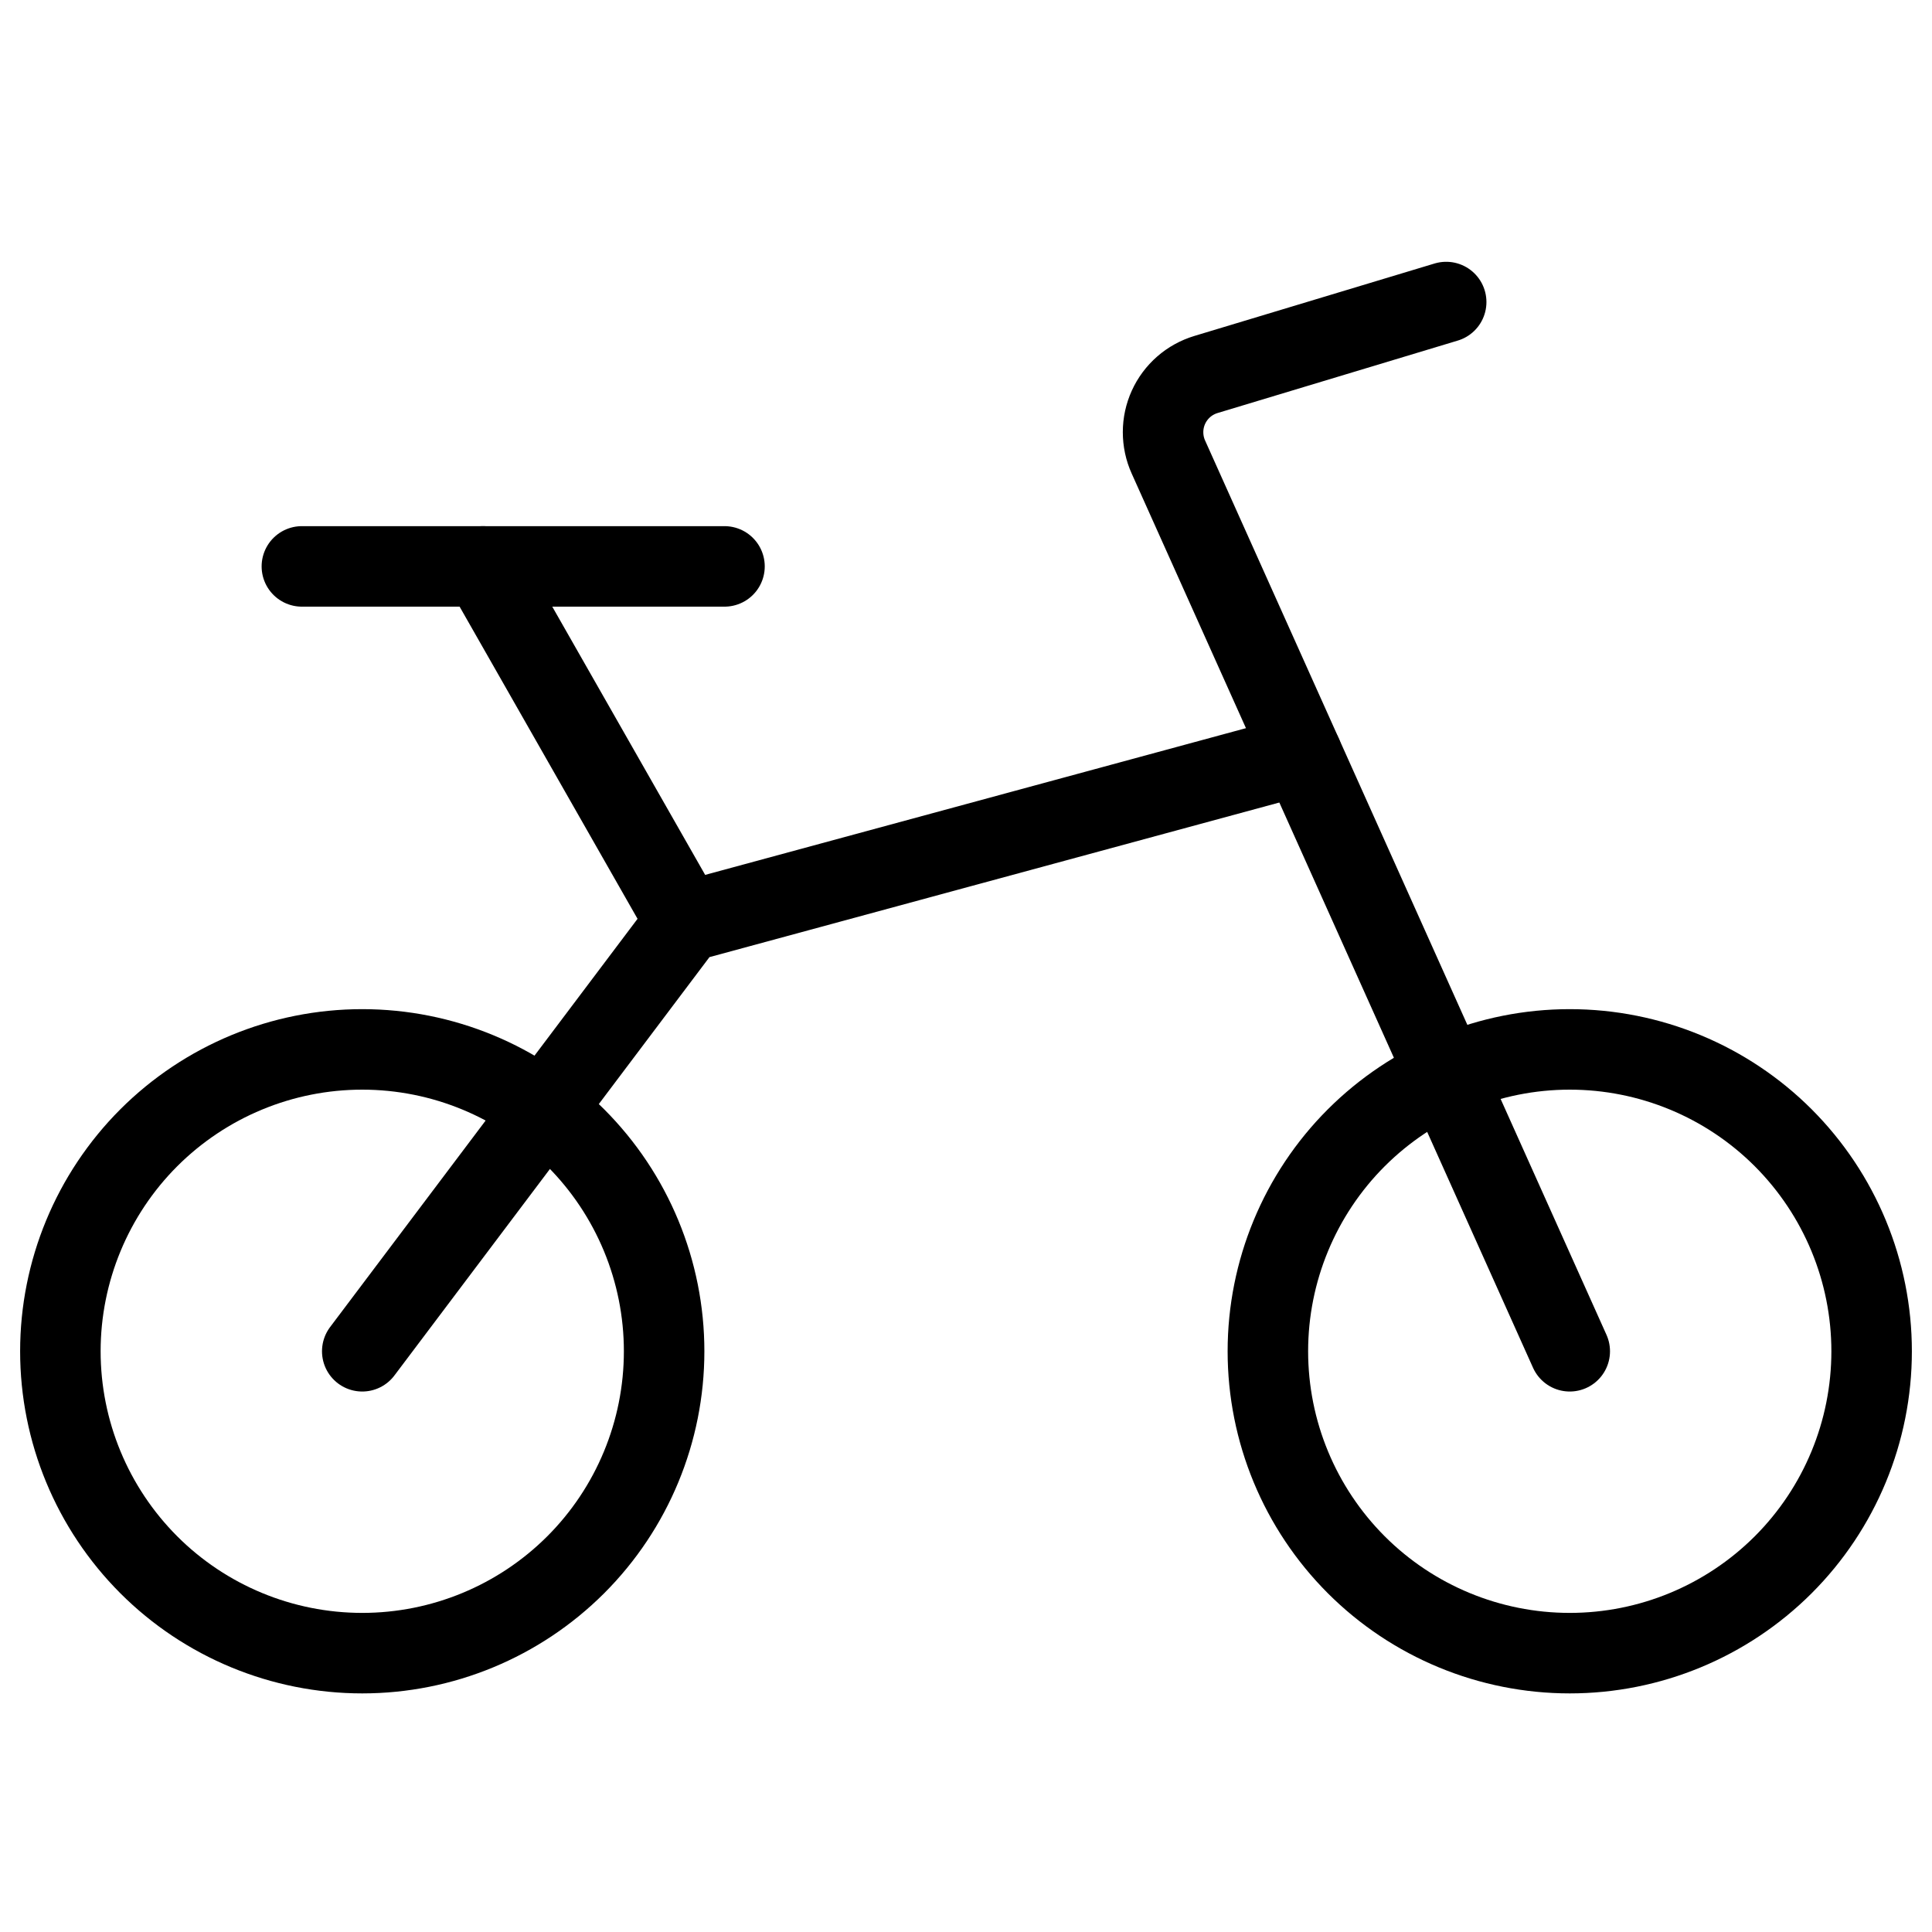 <svg xmlns="http://www.w3.org/2000/svg" fill="none" viewBox="0 0 24 24" id="Bicycle--Streamline-Ultimate">
  <desc>
    Bicycle Streamline Icon: https://streamlinehq.com
  </desc>
  <path stroke="#000000" stroke-linecap="round" stroke-linejoin="round" d="M0.75 16.786c0 0.995 0.395 1.948 1.098 2.652 0.703 0.703 1.657 1.098 2.652 1.098 0.995 0 1.948 -0.395 2.652 -1.098 0.703 -0.703 1.098 -1.657 1.098 -2.652 0 -0.995 -0.395 -1.948 -1.098 -2.652 -0.703 -0.703 -1.657 -1.098 -2.652 -1.098 -0.995 0 -1.948 0.395 -2.652 1.098C1.145 14.838 0.75 15.792 0.75 16.786Z" stroke-width="1"></path>
  <path stroke="#000000" stroke-linecap="round" stroke-linejoin="round" d="M15.75 16.786c0 0.995 0.395 1.948 1.098 2.652 0.703 0.703 1.657 1.098 2.652 1.098 0.995 0 1.948 -0.395 2.652 -1.098 0.703 -0.703 1.098 -1.657 1.098 -2.652 0 -0.995 -0.395 -1.948 -1.098 -2.652 -0.703 -0.703 -1.657 -1.098 -2.652 -1.098 -0.995 0 -1.948 0.395 -2.652 1.098 -0.703 0.703 -1.098 1.657 -1.098 2.652Z" stroke-width="1"></path>
  <path stroke="#000000" stroke-linecap="round" stroke-linejoin="round" d="M19.5 16.786 14.514 5.677c-0.044 -0.097 -0.066 -0.203 -0.066 -0.309 0 -0.107 0.023 -0.212 0.067 -0.309 0.044 -0.097 0.109 -0.184 0.189 -0.254 0.08 -0.07 0.175 -0.122 0.277 -0.153l2.984 -0.9" stroke-width="1"></path>
  <path stroke="#000000" stroke-linecap="round" stroke-linejoin="round" d="M9 7.036H3.75" stroke-width="1"></path>
  <path stroke="#000000" stroke-linecap="round" stroke-linejoin="round" d="M8.517 11.452 6 7.036" stroke-width="1"></path>
  <path stroke="#000000" stroke-linecap="round" stroke-linejoin="round" d="m4.5 16.786 4.017 -5.334 7.656 -2.077" stroke-width="1"></path>
</svg>